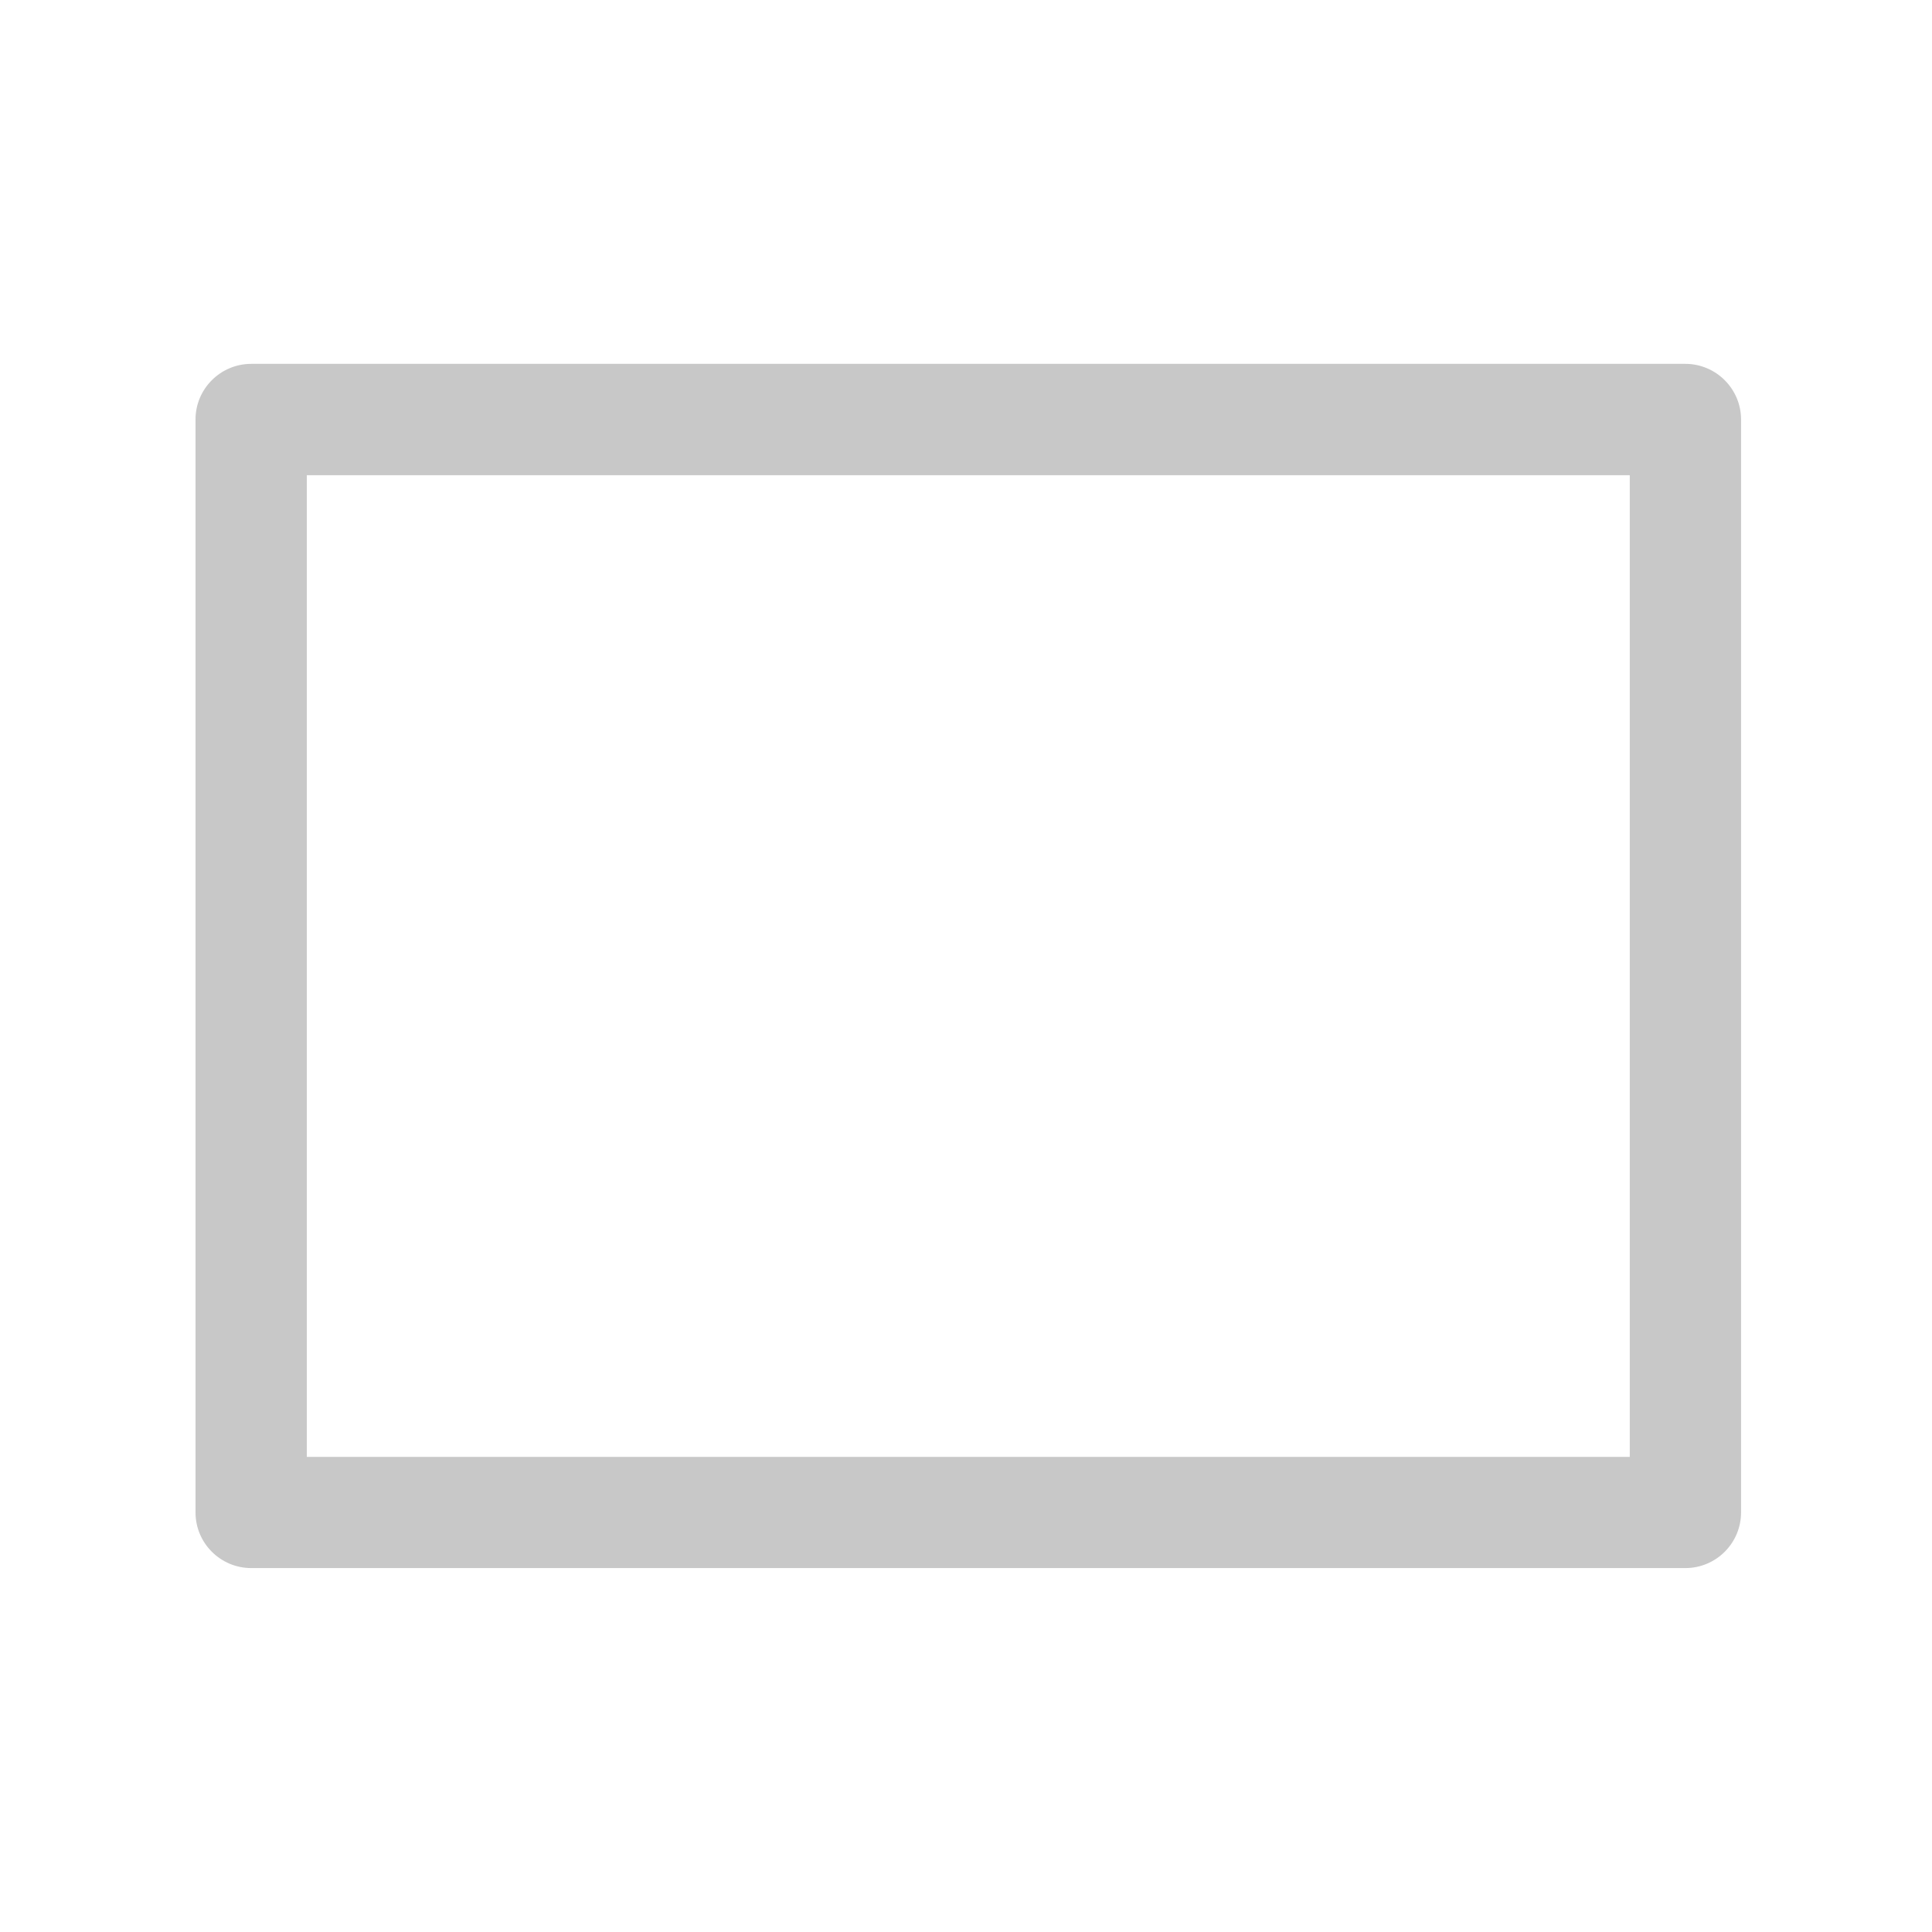 <?xml version="1.0" encoding="utf-8"?>
<!-- Generator: Adobe Illustrator 16.0.0, SVG Export Plug-In . SVG Version: 6.00 Build 0)  -->
<!DOCTYPE svg PUBLIC "-//W3C//DTD SVG 1.1//EN" "http://www.w3.org/Graphics/SVG/1.1/DTD/svg11.dtd">
<svg version="1.1" id="Layer_1" xmlns="http://www.w3.org/2000/svg" xmlns:xlink="http://www.w3.org/1999/xlink" x="0px" y="0px"
	 width="30px" height="30px" viewBox="0 0 30 30" enable-background="new 0 0 30 30" xml:space="preserve">
<path fill="#C8C8C8" d="M26.17,5.65h-0.636H3.901c-0.477,0-0.865,0.388-0.865,0.863v16.972c0,0.478,0.389,0.864,0.865,0.864h19.258
	h3.011c0.477,0,0.865-0.387,0.865-0.864V6.514C27.035,6.038,26.646,5.65,26.17,5.65z M25.307,22.622h-5.309h-9.925H4.764V7.379
	h19.942h0.601V22.622z"/>
</svg>
